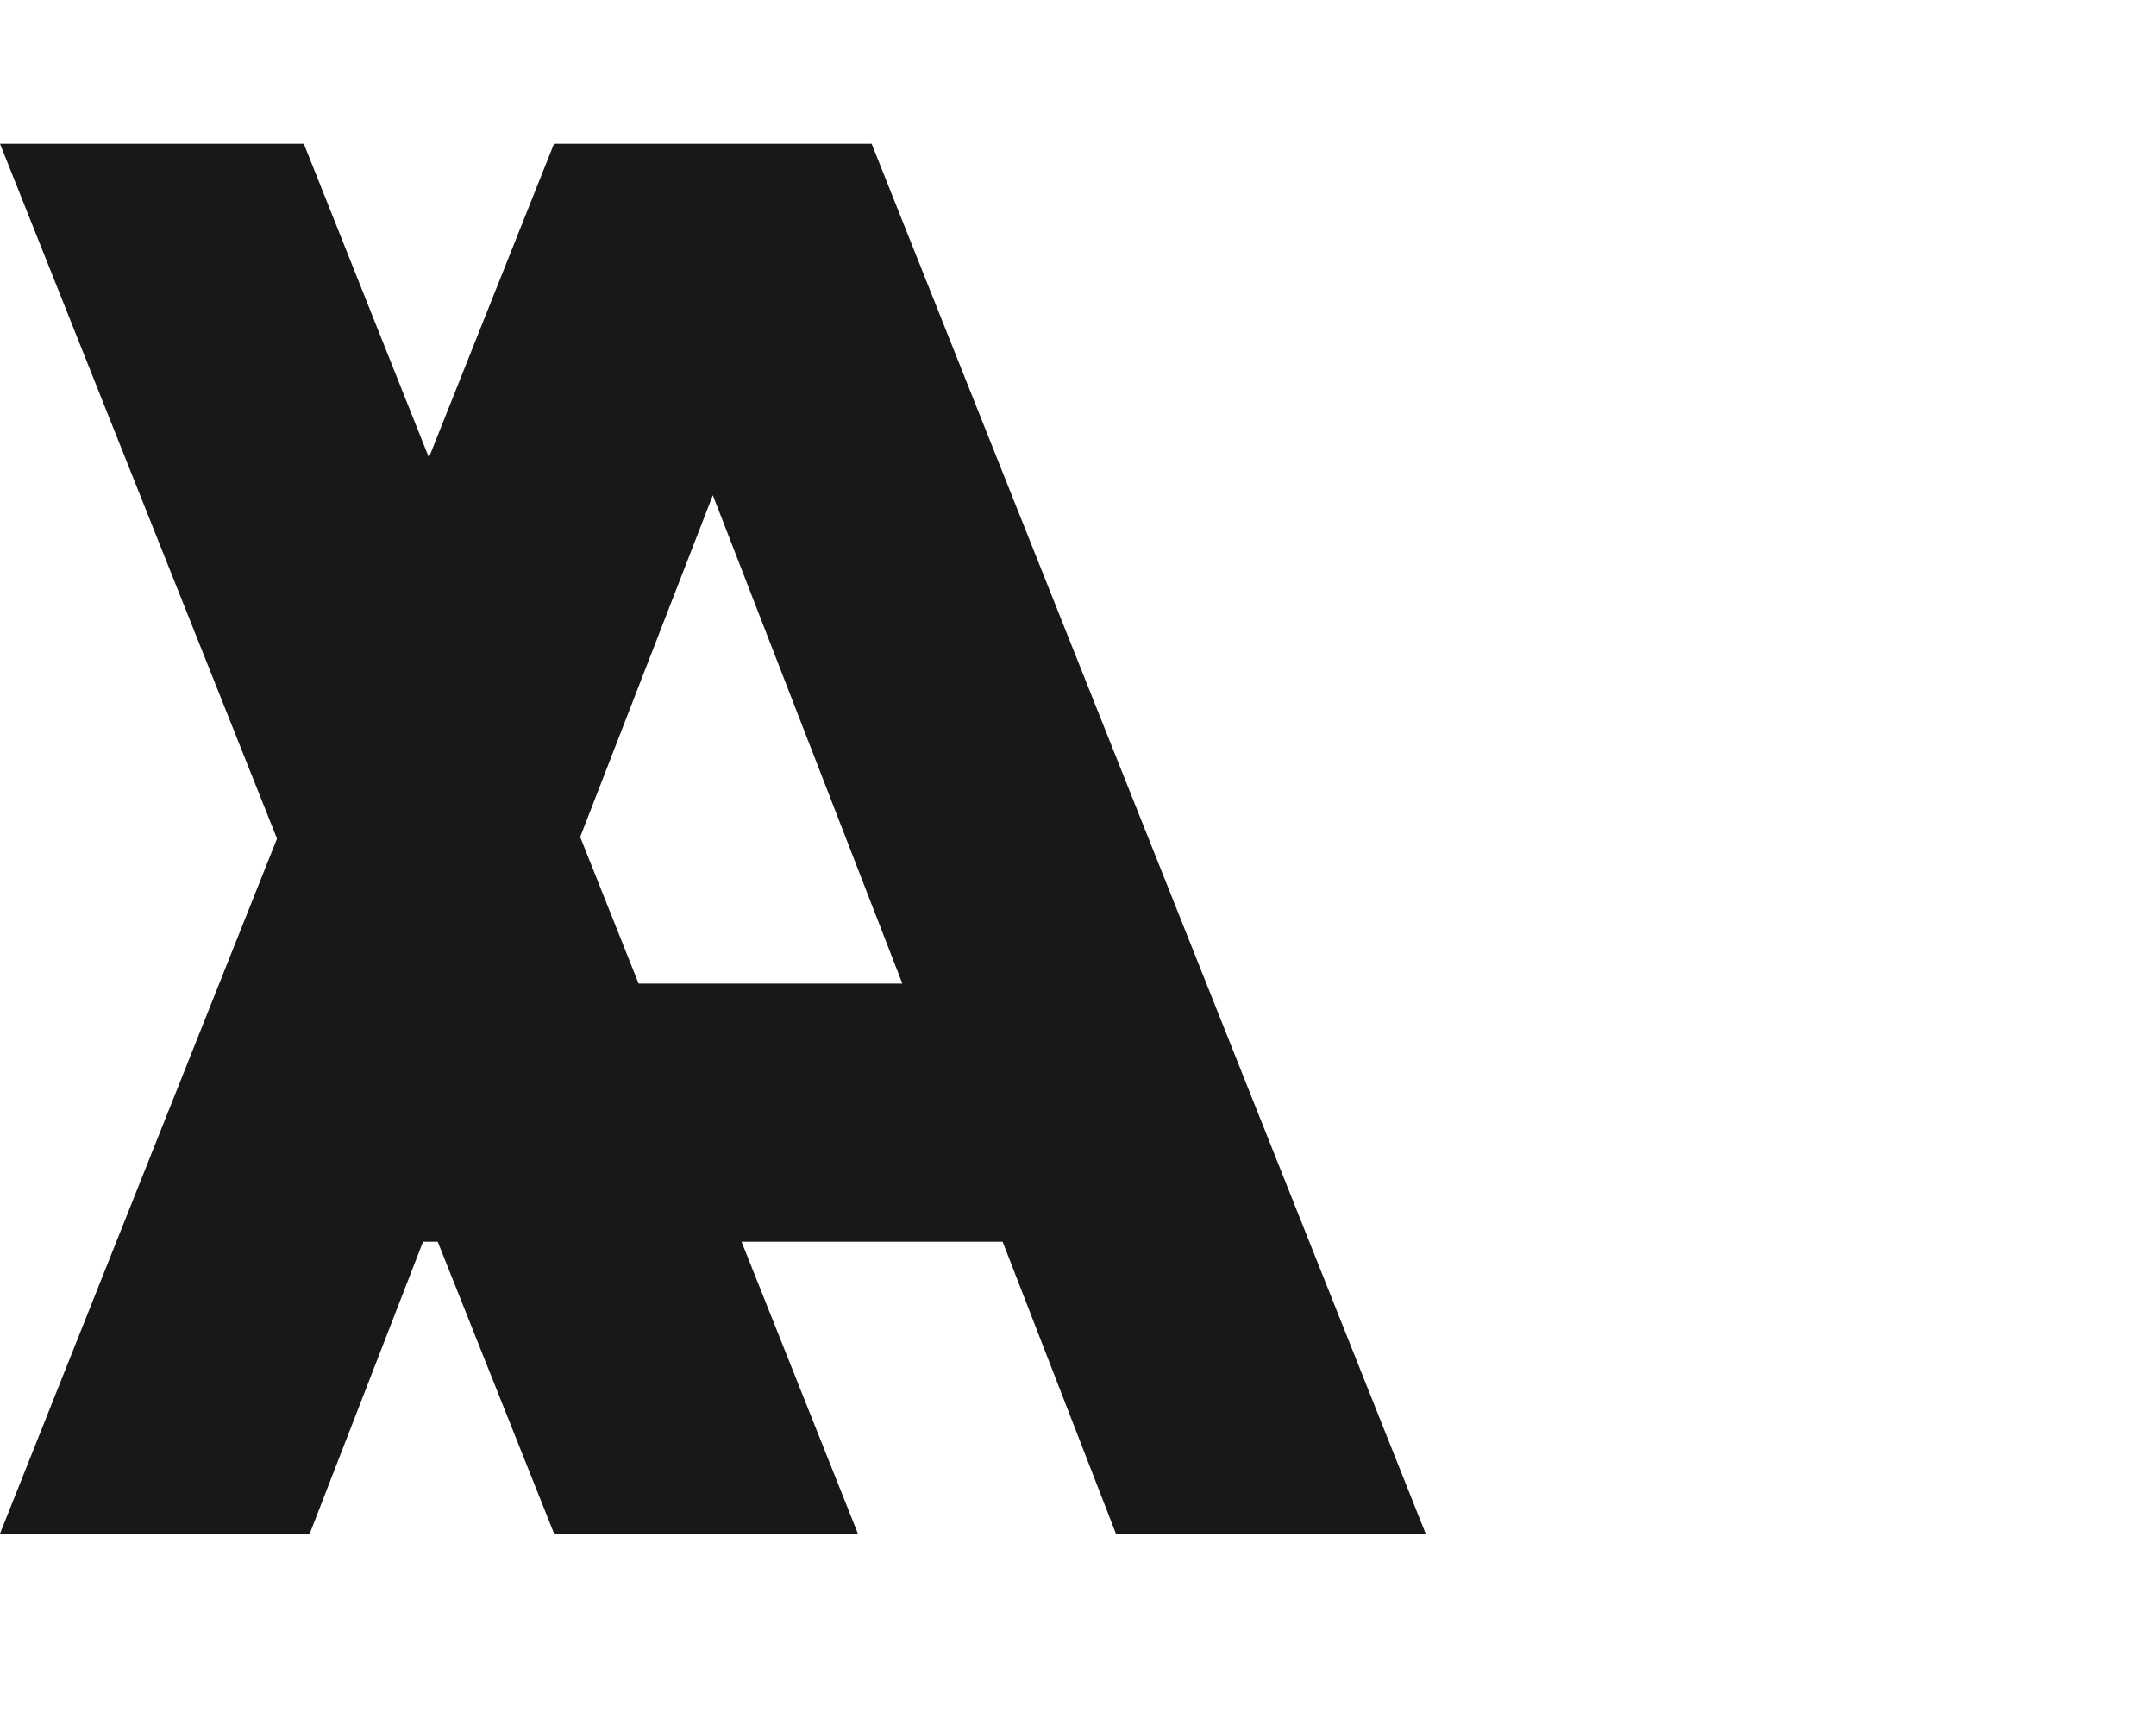 <svg viewBox="0 0 24 16" overflow="visible" width="20">
  <g style="transform: translateX(13px) rotateZ(0deg); transform-origin: 4.775px 7.735px 0px;"
    transform-origin="4.775px 7.735px">
    <path shape-rendering="geometricPrecision" fill="rgb(24,24,24)" fill-opacity="1"
      d=" M0,0 C0,0 6.168,15.47 6.168,15.47 C6.168,15.47 9.55,15.47 9.55,15.47 C9.55,15.47 3.382,0 3.382,0 C3.382,0 0,0 0,0 C0,0 0,0 0,0z"></path>
  </g>
  <g style="transform: none; transform-origin: 7.935px 7.735px 0px;" opacity="1"
    transform-origin="7.935px 7.735px">
    <path shape-rendering="geometricPrecision" fill="rgb(24,24,24)" fill-opacity="1"
      d=" M5.825,9.348 C5.825,9.348 7.935,3.912 7.935,3.912 C7.935,3.912 10.045,9.348 10.045,9.348 C10.045,9.348 5.825,9.348 5.825,9.348 C5.825,9.348 5.825,9.348 5.825,9.348z M6.167,0 C6.167,0 0,15.47 0,15.47 C0,15.47 3.448,15.47 3.448,15.47 C3.448,15.47 4.709,12.221 4.709,12.221 C4.709,12.221 11.161,12.221 11.161,12.221 C11.161,12.221 12.422,15.47 12.422,15.47 C12.422,15.47 15.87,15.47 15.87,15.47 C15.87,15.47 9.703,0 9.703,0 C9.703,0 6.167,0 6.167,0 C6.167,0 6.167,0 6.167,0z"></path>
  </g>
</svg>
